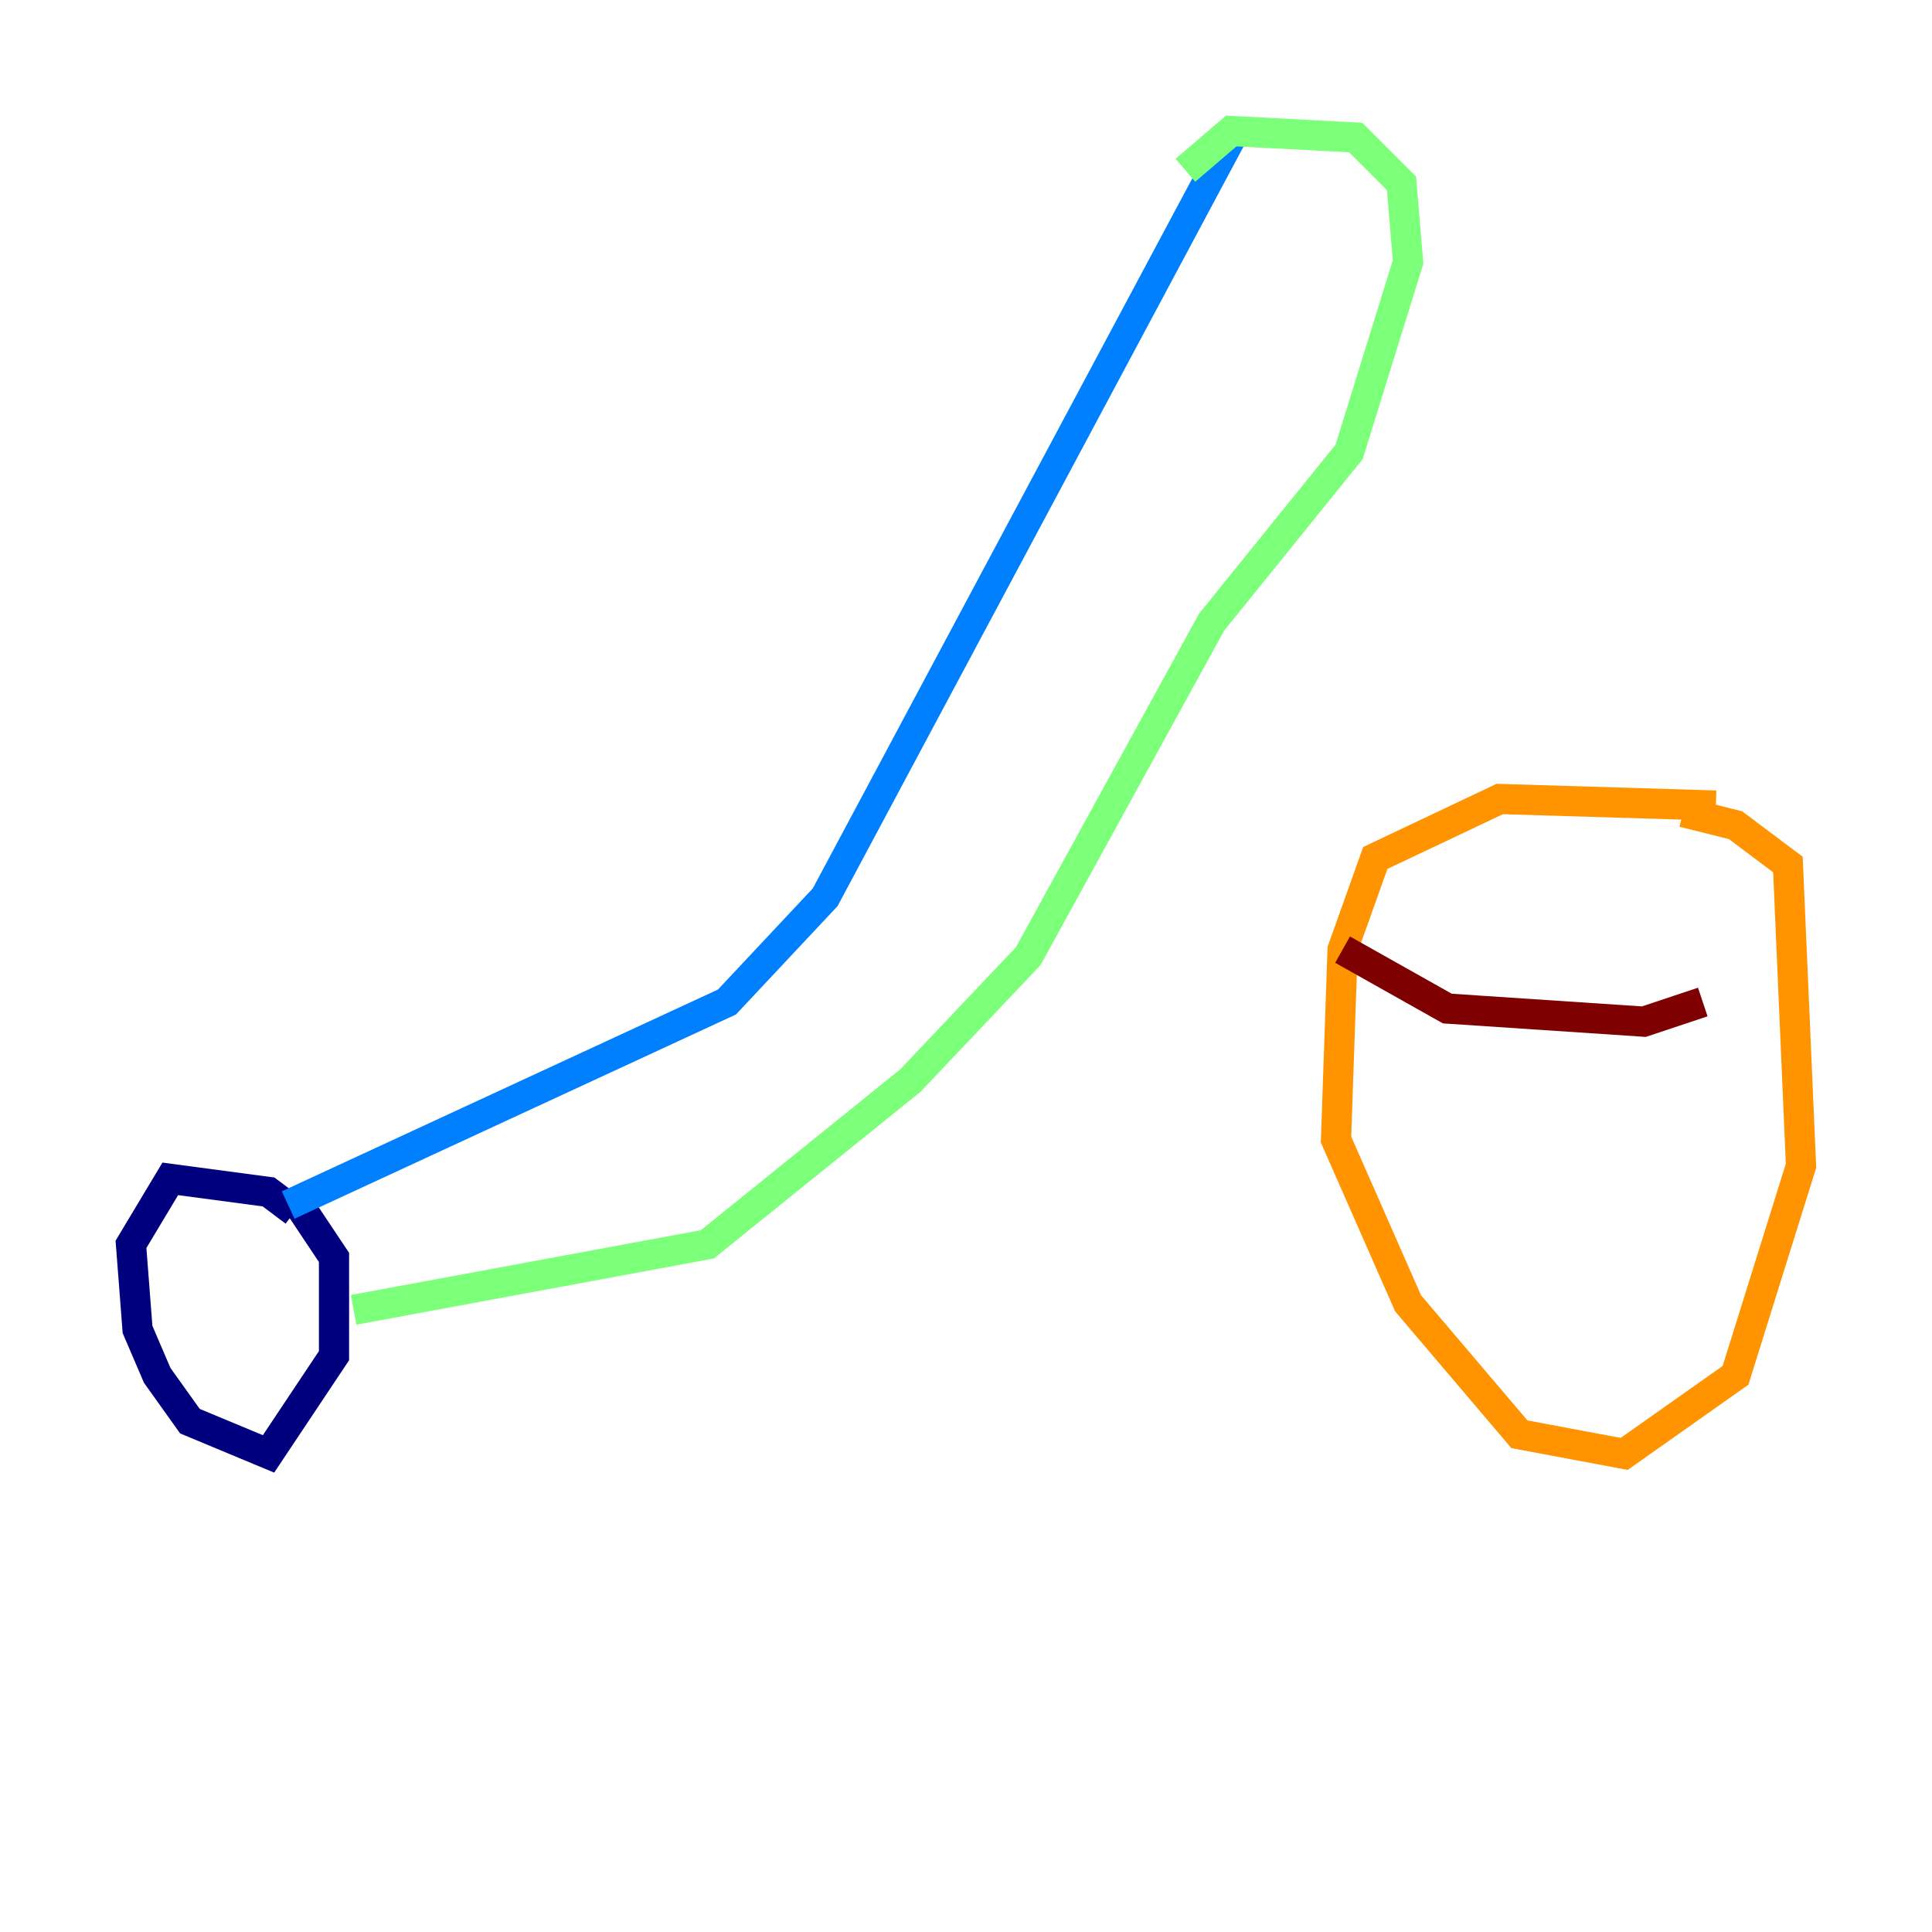 <?xml version="1.0" encoding="utf-8" ?>
<svg baseProfile="tiny" height="128" version="1.2" viewBox="0,0,128,128" width="128" xmlns="http://www.w3.org/2000/svg" xmlns:ev="http://www.w3.org/2001/xml-events" xmlns:xlink="http://www.w3.org/1999/xlink"><defs /><polyline fill="none" points="19.525,80.271 17.79,78.969 11.281,78.102 8.678,82.441 9.112,88.081 10.414,91.119 12.583,94.156 17.79,96.325 22.129,89.817 22.129,83.308 19.525,79.403" stroke="#00007f" stroke-width="2" /><polyline fill="none" points="19.091,79.837 48.163,66.386 54.671,59.444 81.573,9.112" stroke="#0080ff" stroke-width="2" /><polyline fill="none" points="23.43,86.78 46.861,82.441 60.312,71.593 68.122,63.349 80.271,41.22 89.383,29.939 93.288,17.356 92.854,12.149 89.817,9.112 81.573,8.678 78.536,11.281" stroke="#7cff79" stroke-width="2" /><polyline fill="none" points="113.681,53.37 99.363,52.936 91.119,56.841 88.949,62.915 88.515,75.498 93.288,86.346 100.664,95.024 107.607,96.325 114.983,91.119 119.322,77.234 118.454,57.275 114.983,54.671 111.512,53.803" stroke="#ff9400" stroke-width="2" /><polyline fill="none" points="88.949,62.915 95.891,66.82 108.909,67.688 112.814,66.386" stroke="#7f0000" stroke-width="2" /></svg>